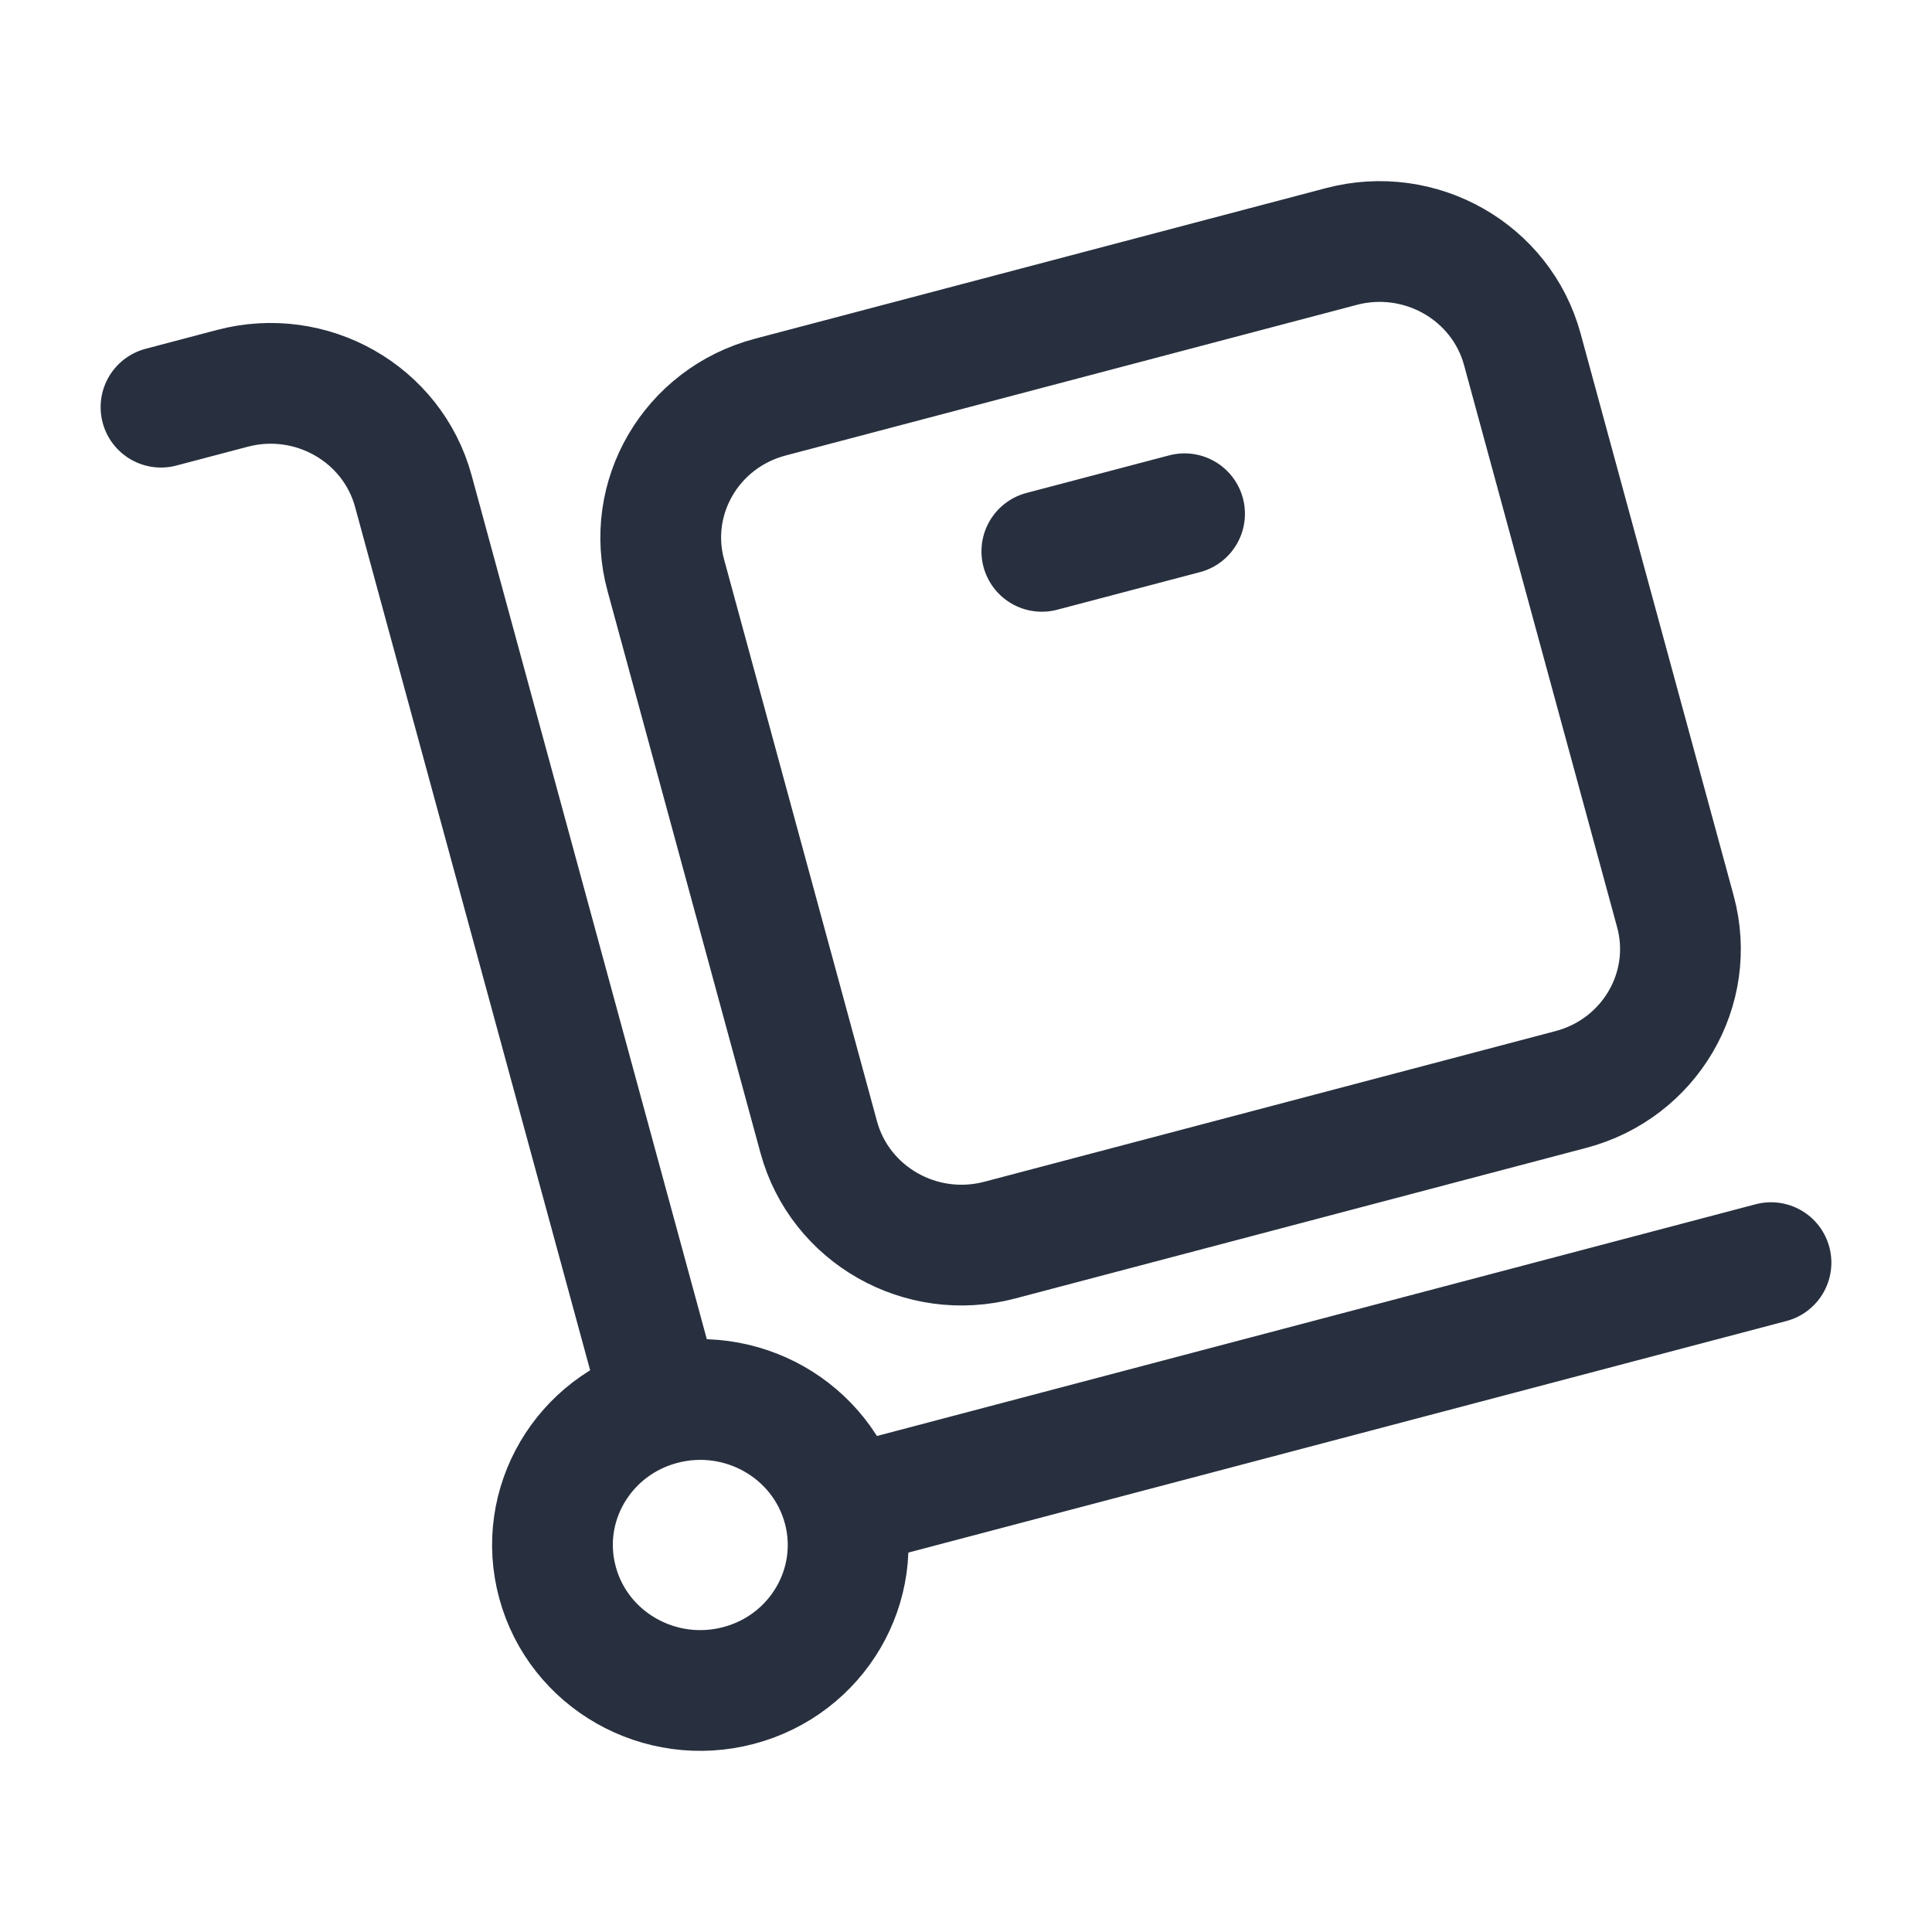 <svg width="24" height="24" viewBox="0 0 24 24" fill="none" xmlns="http://www.w3.org/2000/svg">
<path d="M10.473 18.725C10.735 19.689 10.154 20.68 9.174 20.938C8.195 21.196 7.188 20.624 6.926 19.66C6.663 18.696 7.245 17.705 8.224 17.447M10.473 18.725C10.21 17.761 9.204 17.189 8.224 17.447M10.473 18.725L22 15.685M8.224 17.447L5.135 6.102C4.873 5.138 3.866 4.566 2.887 4.824L2 5.058M12.942 6.849L14.715 6.382M12.42 15.405L19.514 13.534C20.493 13.276 21.075 12.285 20.812 11.321L18.911 4.34C18.649 3.376 17.642 2.804 16.663 3.062L9.569 4.933C8.589 5.191 8.008 6.182 8.271 7.146L10.171 14.127C10.434 15.091 11.441 15.664 12.42 15.405Z" stroke="#28303F" stroke-width="1.5" stroke-linecap="round" stroke-linejoin="round"/>
</svg>
